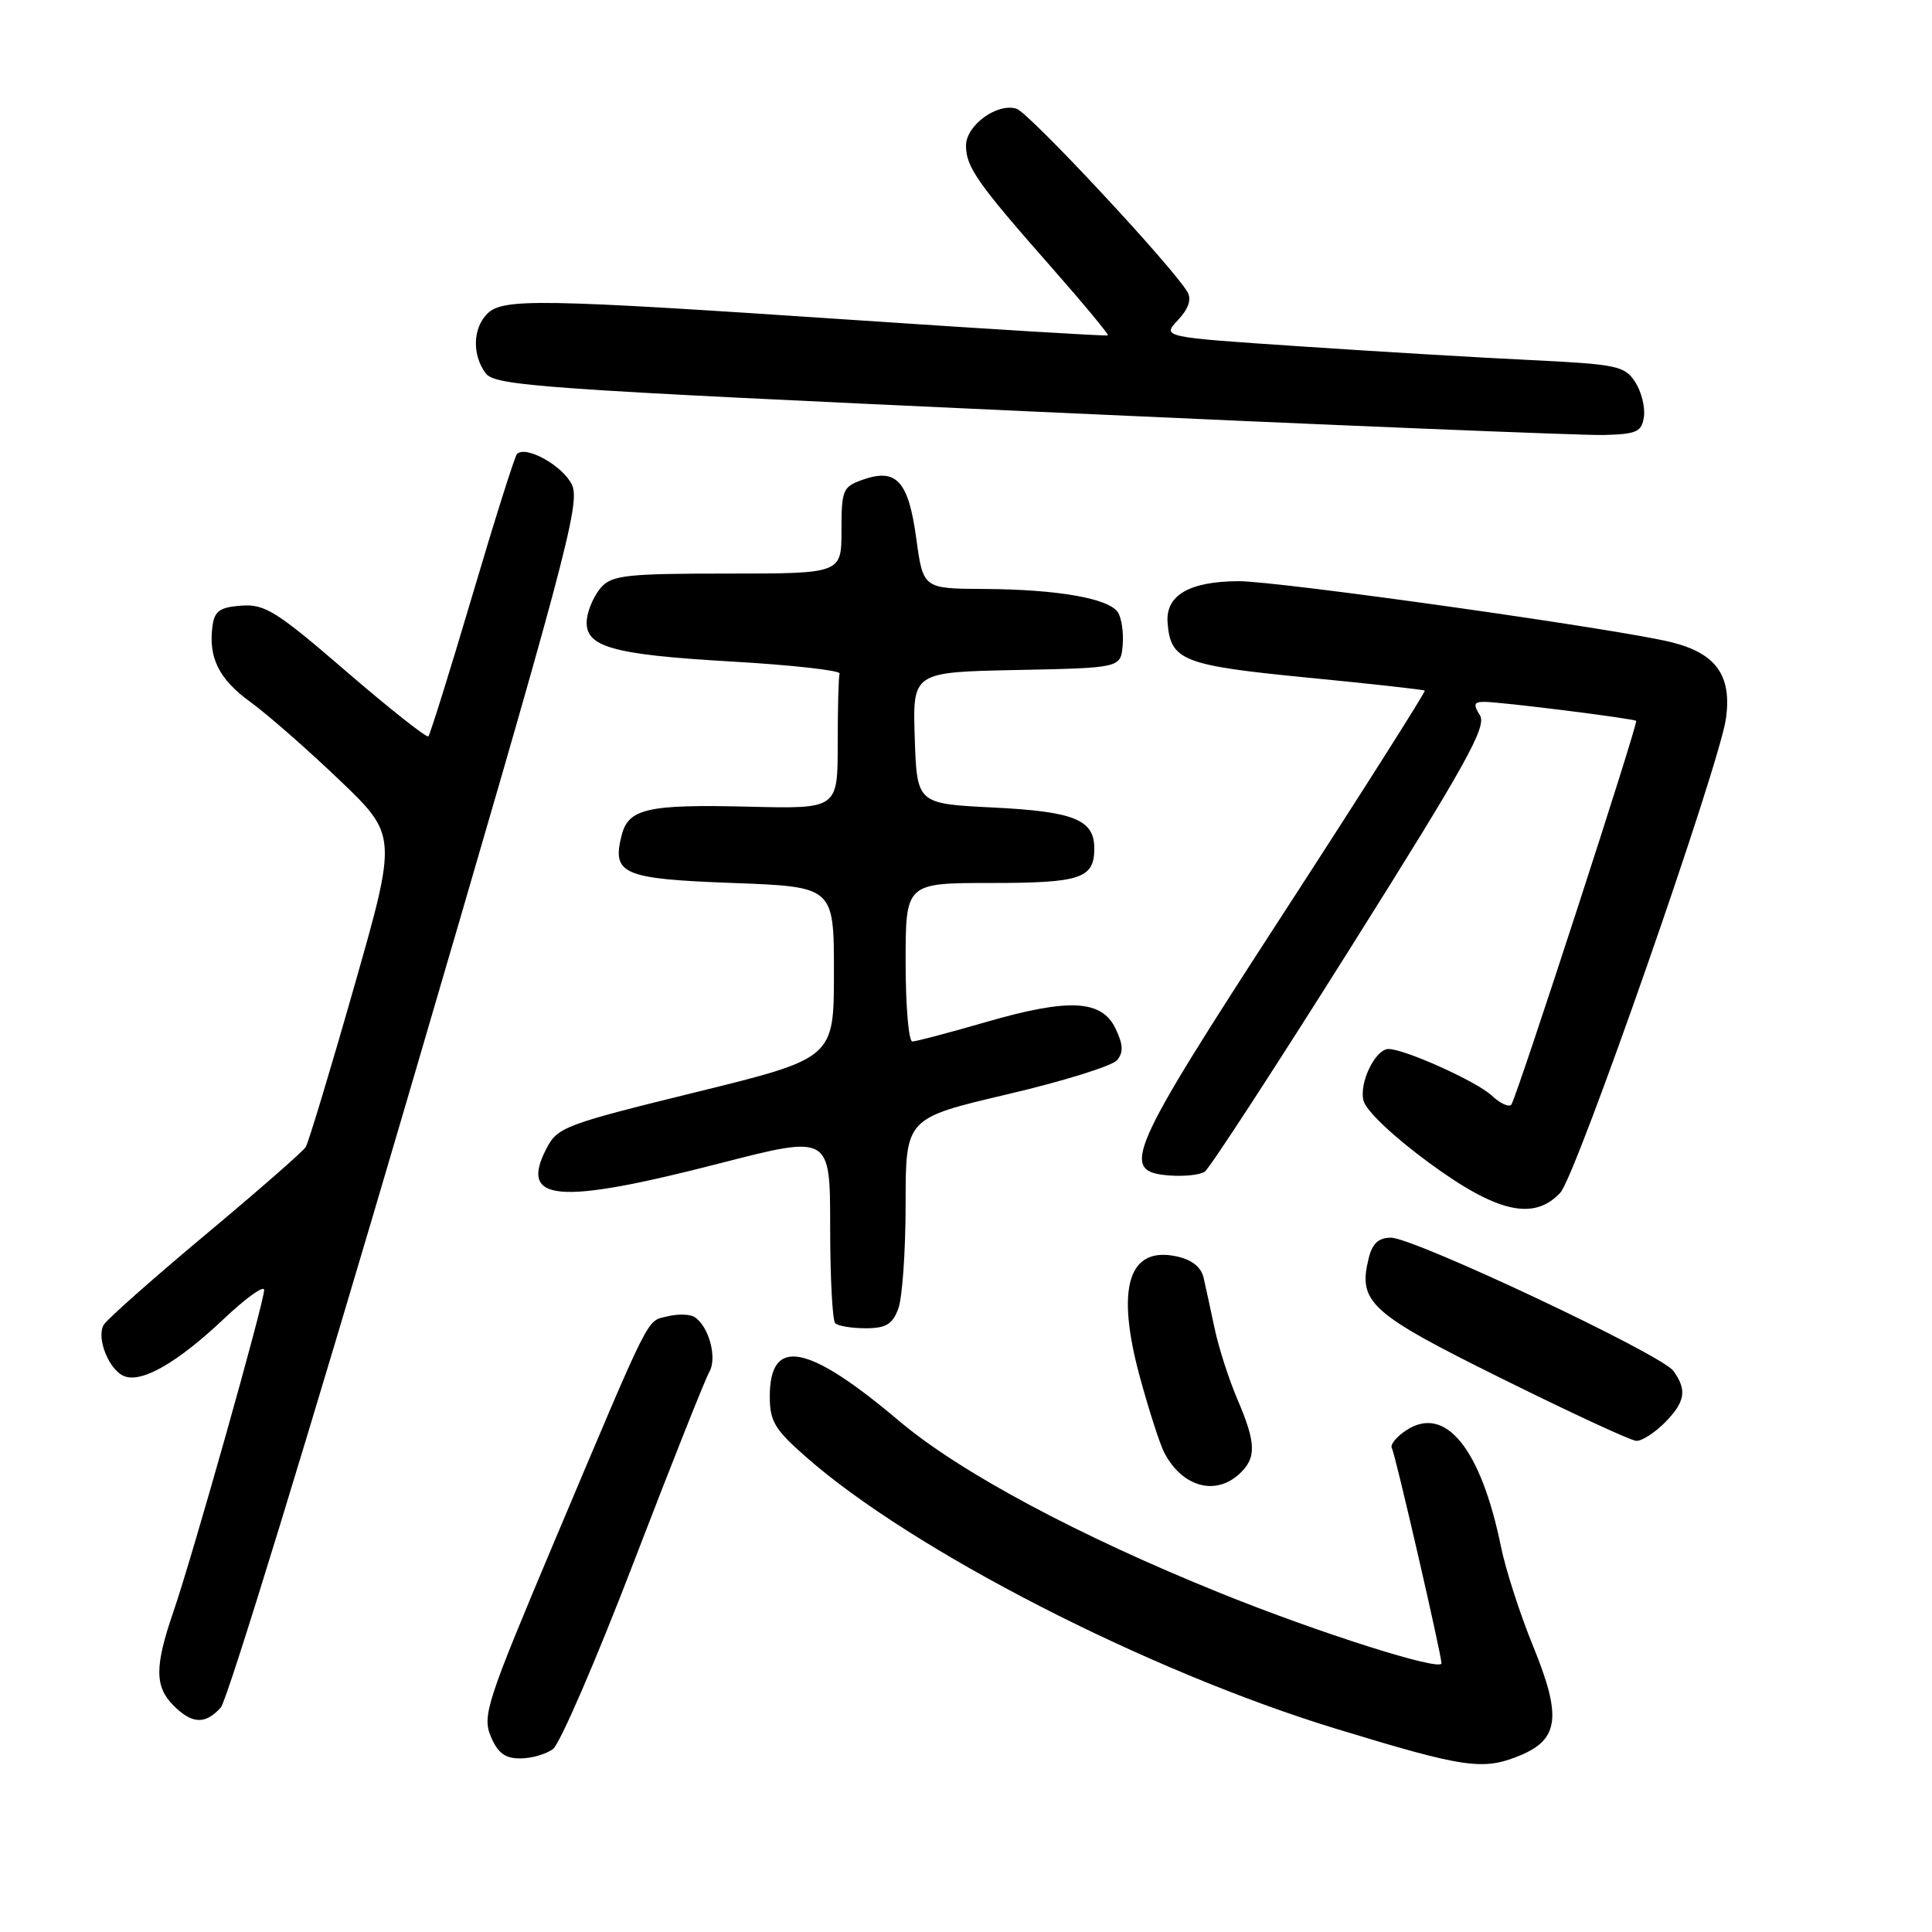 <?xml version="1.0" encoding="UTF-8" standalone="no"?>
<!DOCTYPE svg PUBLIC "-//W3C//DTD SVG 1.1//EN" "http://www.w3.org/Graphics/SVG/1.1/DTD/svg11.dtd" >
<svg xmlns="http://www.w3.org/2000/svg" xmlns:xlink="http://www.w3.org/1999/xlink" version="1.1" viewBox="0 0 256 256">
 <g >
 <path fill="currentColor"
d=" M 201.50 232.57 C 206.58 230.44 206.93 227.39 203.15 218.14 C 201.43 213.94 199.52 208.03 198.90 205.00 C 196.23 191.92 191.52 186.12 186.35 189.51 C 185.02 190.38 184.16 191.45 184.43 191.89 C 184.86 192.58 191.00 219.24 191.00 220.39 C 191.00 221.52 174.79 216.38 161.75 211.11 C 142.90 203.50 127.20 195.09 119.17 188.31 C 107.01 178.03 102.00 177.08 102.00 185.04 C 102.00 188.31 102.65 189.41 106.75 193.01 C 120.83 205.42 152.08 221.45 177.00 229.06 C 194.20 234.31 196.53 234.64 201.50 232.57 Z  M 73.28 231.75 C 74.19 231.06 79.01 219.93 83.97 207.00 C 88.94 194.07 93.44 182.73 93.99 181.78 C 95.07 179.91 93.91 175.68 92.00 174.50 C 91.39 174.12 89.77 174.09 88.41 174.43 C 85.61 175.14 86.49 173.38 73.43 204.31 C 64.51 225.46 63.90 227.33 65.02 230.06 C 65.95 232.28 66.90 233.00 68.93 233.00 C 70.41 233.00 72.37 232.44 73.28 231.75 Z  M 29.26 226.25 C 30.13 225.29 41.24 189.04 53.95 145.70 C 74.99 73.95 76.95 66.66 75.78 64.22 C 74.57 61.71 69.68 58.98 68.50 60.16 C 68.21 60.46 65.54 68.90 62.58 78.92 C 59.61 88.95 56.99 97.34 56.76 97.57 C 56.54 97.80 51.66 93.94 45.92 89.00 C 36.65 81.00 35.11 80.03 32.00 80.25 C 29.18 80.45 28.44 80.95 28.17 82.85 C 27.57 87.09 28.98 89.97 33.13 92.98 C 35.37 94.60 40.68 99.25 44.93 103.31 C 52.65 110.69 52.65 110.69 46.91 130.80 C 43.76 141.86 40.87 151.39 40.51 151.99 C 40.14 152.58 34.14 157.83 27.17 163.65 C 20.20 169.48 14.16 174.83 13.74 175.55 C 12.73 177.29 14.45 181.58 16.49 182.36 C 18.83 183.26 23.57 180.52 29.69 174.73 C 32.61 171.97 35.00 170.26 35.00 170.93 C 35.00 172.55 25.50 206.24 22.97 213.58 C 20.48 220.82 20.49 223.49 23.00 226.00 C 25.46 228.46 27.21 228.53 29.26 226.25 Z  M 164.17 195.35 C 166.51 193.22 166.47 191.27 163.97 185.43 C 162.85 182.83 161.50 178.63 160.96 176.10 C 160.42 173.57 159.76 170.52 159.49 169.33 C 159.17 167.91 157.96 166.93 155.96 166.49 C 149.51 165.07 147.81 170.62 151.05 182.50 C 152.25 186.90 153.70 191.40 154.28 192.50 C 156.63 196.99 160.97 198.24 164.17 195.35 Z  M 220.55 188.55 C 223.31 185.78 223.58 184.18 221.72 181.64 C 220.12 179.44 187.36 164.00 184.31 164.00 C 182.69 164.00 181.85 164.76 181.38 166.64 C 179.89 172.57 181.44 173.97 199.00 182.67 C 208.07 187.17 216.08 190.88 216.80 190.92 C 217.51 190.97 219.20 189.90 220.55 188.55 Z  M 119.02 173.43 C 119.56 172.02 120.00 165.76 120.00 159.52 C 120.00 148.17 120.00 148.17 133.44 145.01 C 140.83 143.28 147.39 141.24 148.02 140.48 C 148.88 139.44 148.83 138.42 147.82 136.30 C 145.99 132.46 141.64 132.24 130.57 135.45 C 125.73 136.85 121.38 138.00 120.89 138.00 C 120.40 138.00 120.00 133.28 120.00 127.50 C 120.00 117.00 120.00 117.00 131.30 117.00 C 143.22 117.00 145.00 116.40 145.00 112.42 C 145.00 108.61 142.33 107.53 131.60 107.00 C 121.50 106.50 121.50 106.50 121.21 97.78 C 120.92 89.06 120.92 89.06 134.71 88.78 C 148.50 88.50 148.50 88.50 148.76 85.50 C 148.90 83.85 148.62 81.89 148.13 81.14 C 146.92 79.28 140.12 78.10 130.41 78.04 C 122.32 78.00 122.32 78.00 121.41 71.35 C 120.37 63.72 118.78 61.98 114.30 63.57 C 111.67 64.50 111.50 64.92 111.50 70.28 C 111.50 76.00 111.50 76.00 96.40 76.00 C 83.13 76.00 81.11 76.22 79.68 77.80 C 78.78 78.80 77.92 80.69 77.77 82.01 C 77.35 85.70 80.85 86.73 97.00 87.66 C 104.97 88.12 111.39 88.84 111.25 89.25 C 111.11 89.66 111.00 93.86 111.00 98.59 C 111.00 107.18 111.00 107.18 99.25 106.89 C 85.77 106.56 83.26 107.13 82.36 110.72 C 81.07 115.84 82.51 116.46 97.11 117.00 C 110.50 117.50 110.50 117.50 110.50 128.86 C 110.50 140.22 110.50 140.22 92.22 144.72 C 74.84 148.99 73.86 149.36 72.40 152.20 C 68.76 159.24 73.87 159.68 95.25 154.18 C 110.00 150.38 110.00 150.38 110.00 162.52 C 110.00 169.20 110.30 174.97 110.67 175.33 C 111.03 175.70 112.84 176.00 114.69 176.00 C 117.38 176.00 118.25 175.49 119.02 173.43 Z  M 206.75 158.04 C 208.86 155.78 227.89 101.28 228.71 95.14 C 229.47 89.50 227.38 86.58 221.52 85.11 C 214.61 83.37 169.42 77.00 164.11 77.01 C 157.60 77.04 154.44 78.87 154.71 82.49 C 155.09 87.53 156.71 88.17 173.18 89.78 C 181.60 90.60 188.63 91.38 188.79 91.51 C 188.94 91.63 180.49 104.96 170.00 121.12 C 149.29 153.03 148.32 155.26 155.00 155.76 C 156.93 155.90 159.01 155.68 159.63 155.26 C 160.26 154.84 168.97 141.46 178.99 125.53 C 194.30 101.19 197.03 96.28 196.10 94.78 C 195.19 93.34 195.30 93.00 196.67 93.00 C 198.86 93.00 216.41 95.20 216.80 95.52 C 217.11 95.77 201.15 144.86 200.28 146.33 C 200.01 146.78 198.82 146.25 197.64 145.15 C 195.65 143.29 186.12 139.00 183.99 139.00 C 182.24 139.00 180.06 143.50 180.67 145.85 C 181.02 147.19 184.64 150.62 189.35 154.07 C 198.36 160.69 203.24 161.80 206.75 158.04 Z  M 217.83 55.19 C 218.01 53.92 217.48 51.86 216.66 50.60 C 215.27 48.48 214.24 48.27 202.83 47.71 C 196.05 47.39 182.28 46.57 172.23 45.89 C 153.96 44.67 153.96 44.67 156.08 42.42 C 157.49 40.91 157.91 39.68 157.35 38.70 C 155.44 35.40 136.37 14.94 134.70 14.41 C 132.14 13.59 128.00 16.61 128.00 19.30 C 128.00 22.13 129.54 24.32 139.28 35.37 C 143.57 40.25 146.96 44.33 146.80 44.44 C 146.63 44.56 131.43 43.63 113.00 42.39 C 71.42 39.59 66.63 39.51 64.57 41.57 C 62.65 43.49 62.54 46.99 64.34 49.44 C 65.57 51.13 71.25 51.53 136.59 54.52 C 175.59 56.31 209.75 57.71 212.50 57.64 C 216.91 57.52 217.54 57.23 217.83 55.19 Z "/>
</g>
</svg>